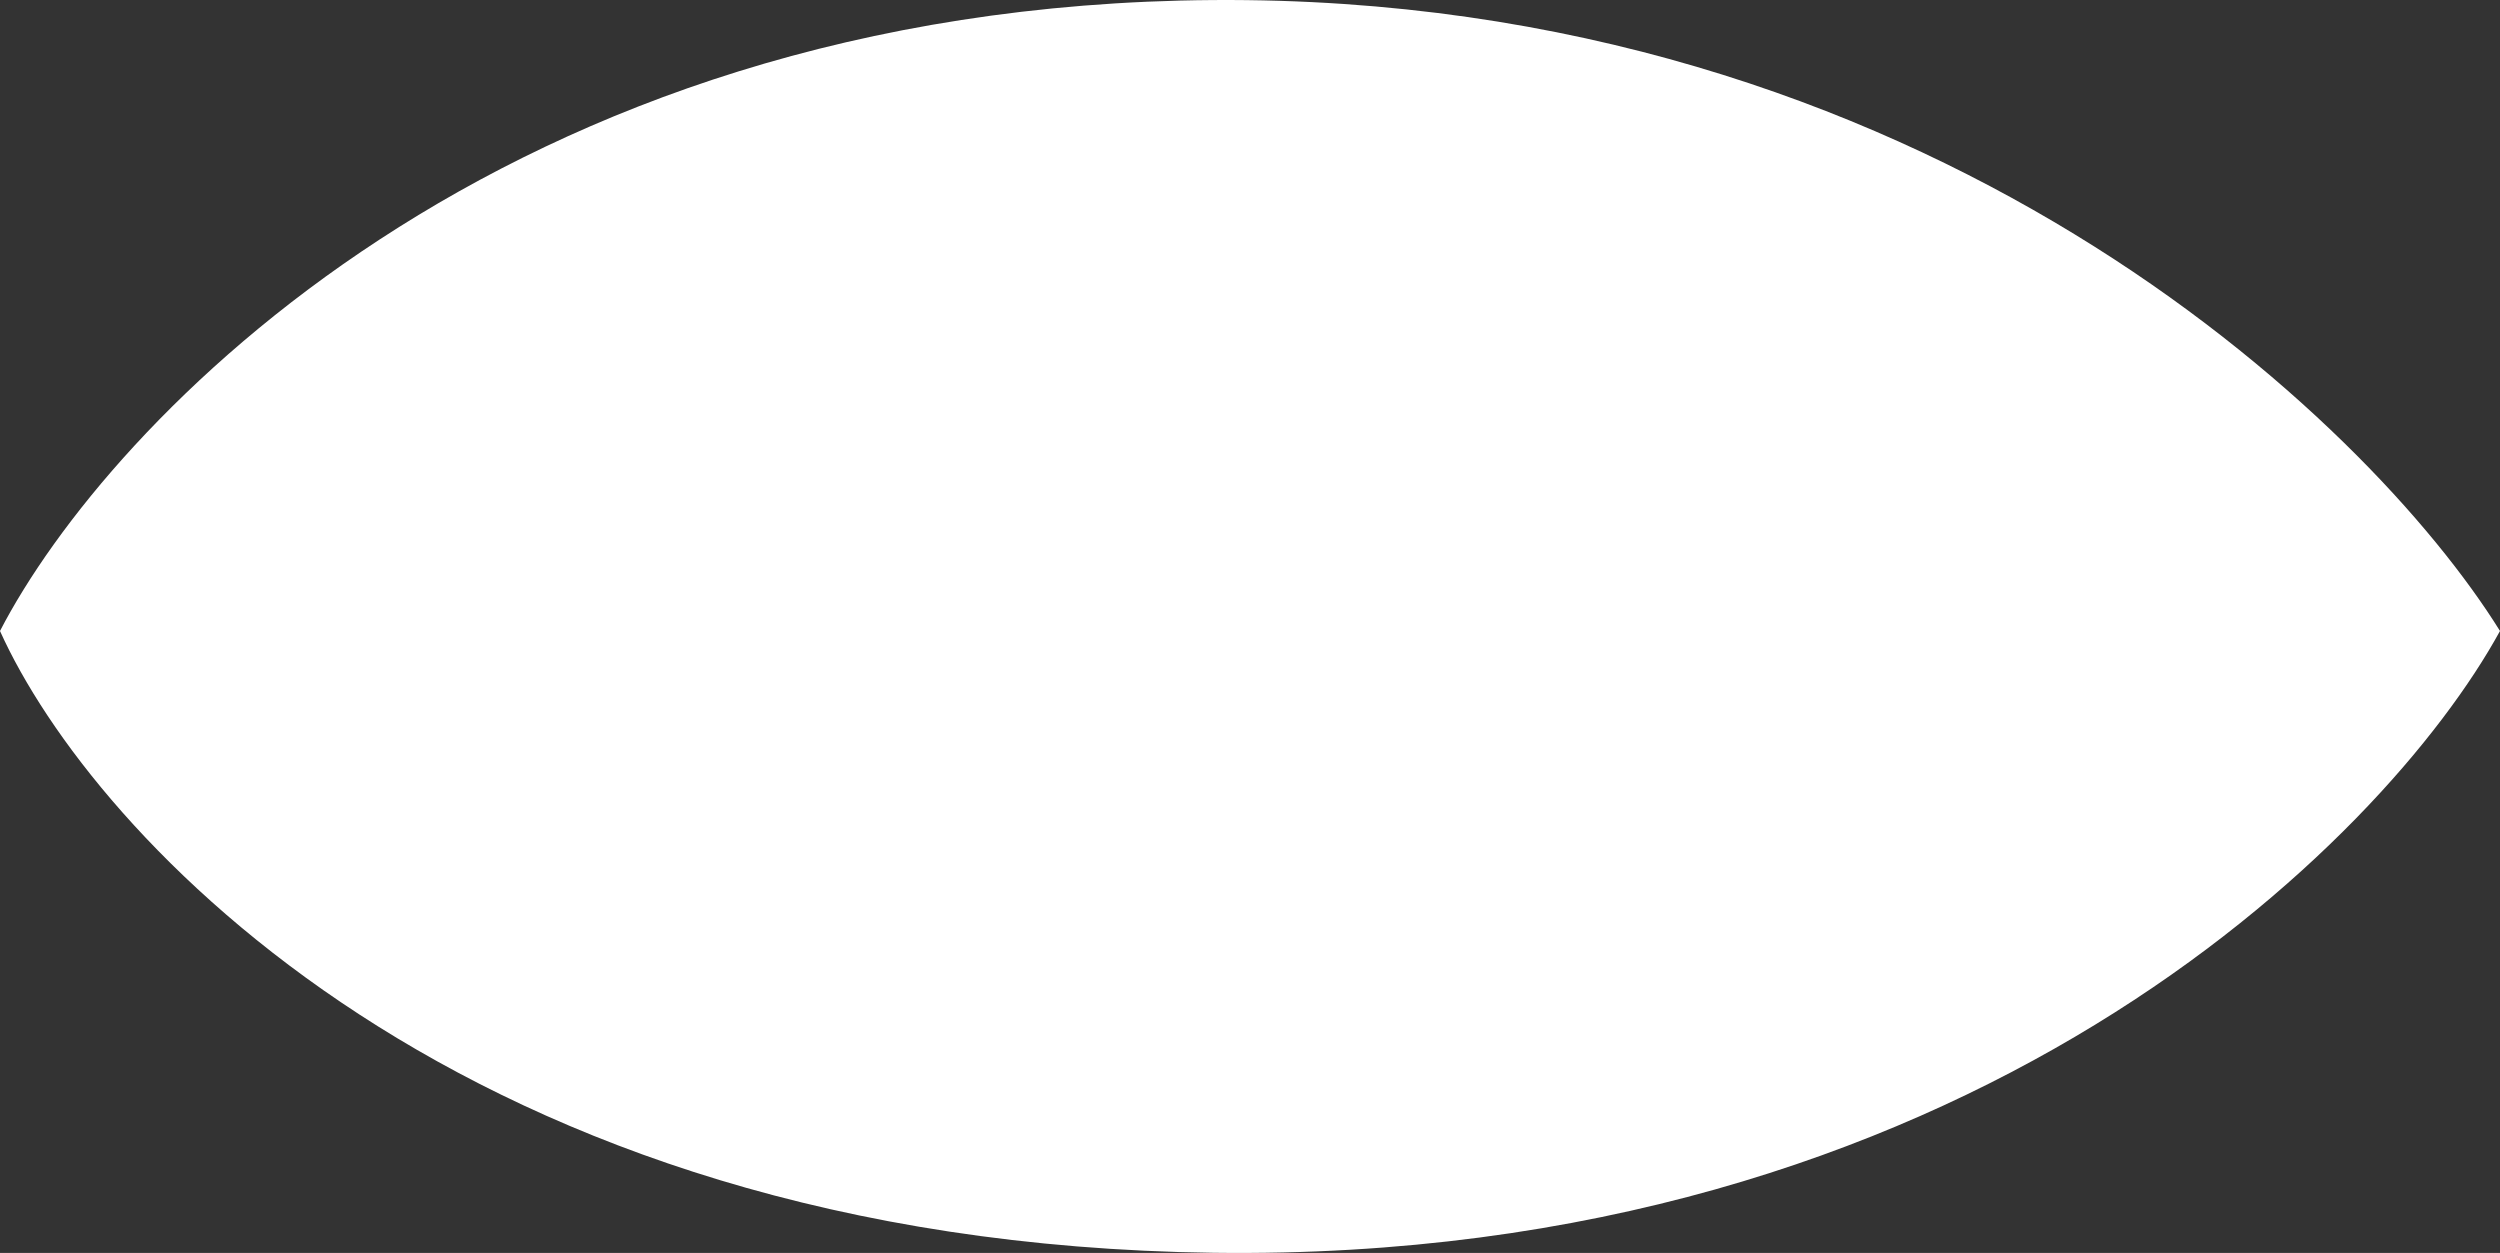 <svg width="423" height="212" viewBox="0 0 423 212" fill="none" xmlns="http://www.w3.org/2000/svg">
<rect x="0" y="0" width="423" height="212" fill="#333333" stroke="none"/>
<path d="M205.31 0.007C84.806 0.832 18.227 71.522 0 106.763C15.476 141.145 78.203 210.321 205.31 211.972C332.416 213.622 403.398 142.52 423 106.763C400.646 70.834 325.813 -0.818 205.31 0.007Z" fill="white"/>
</svg>
